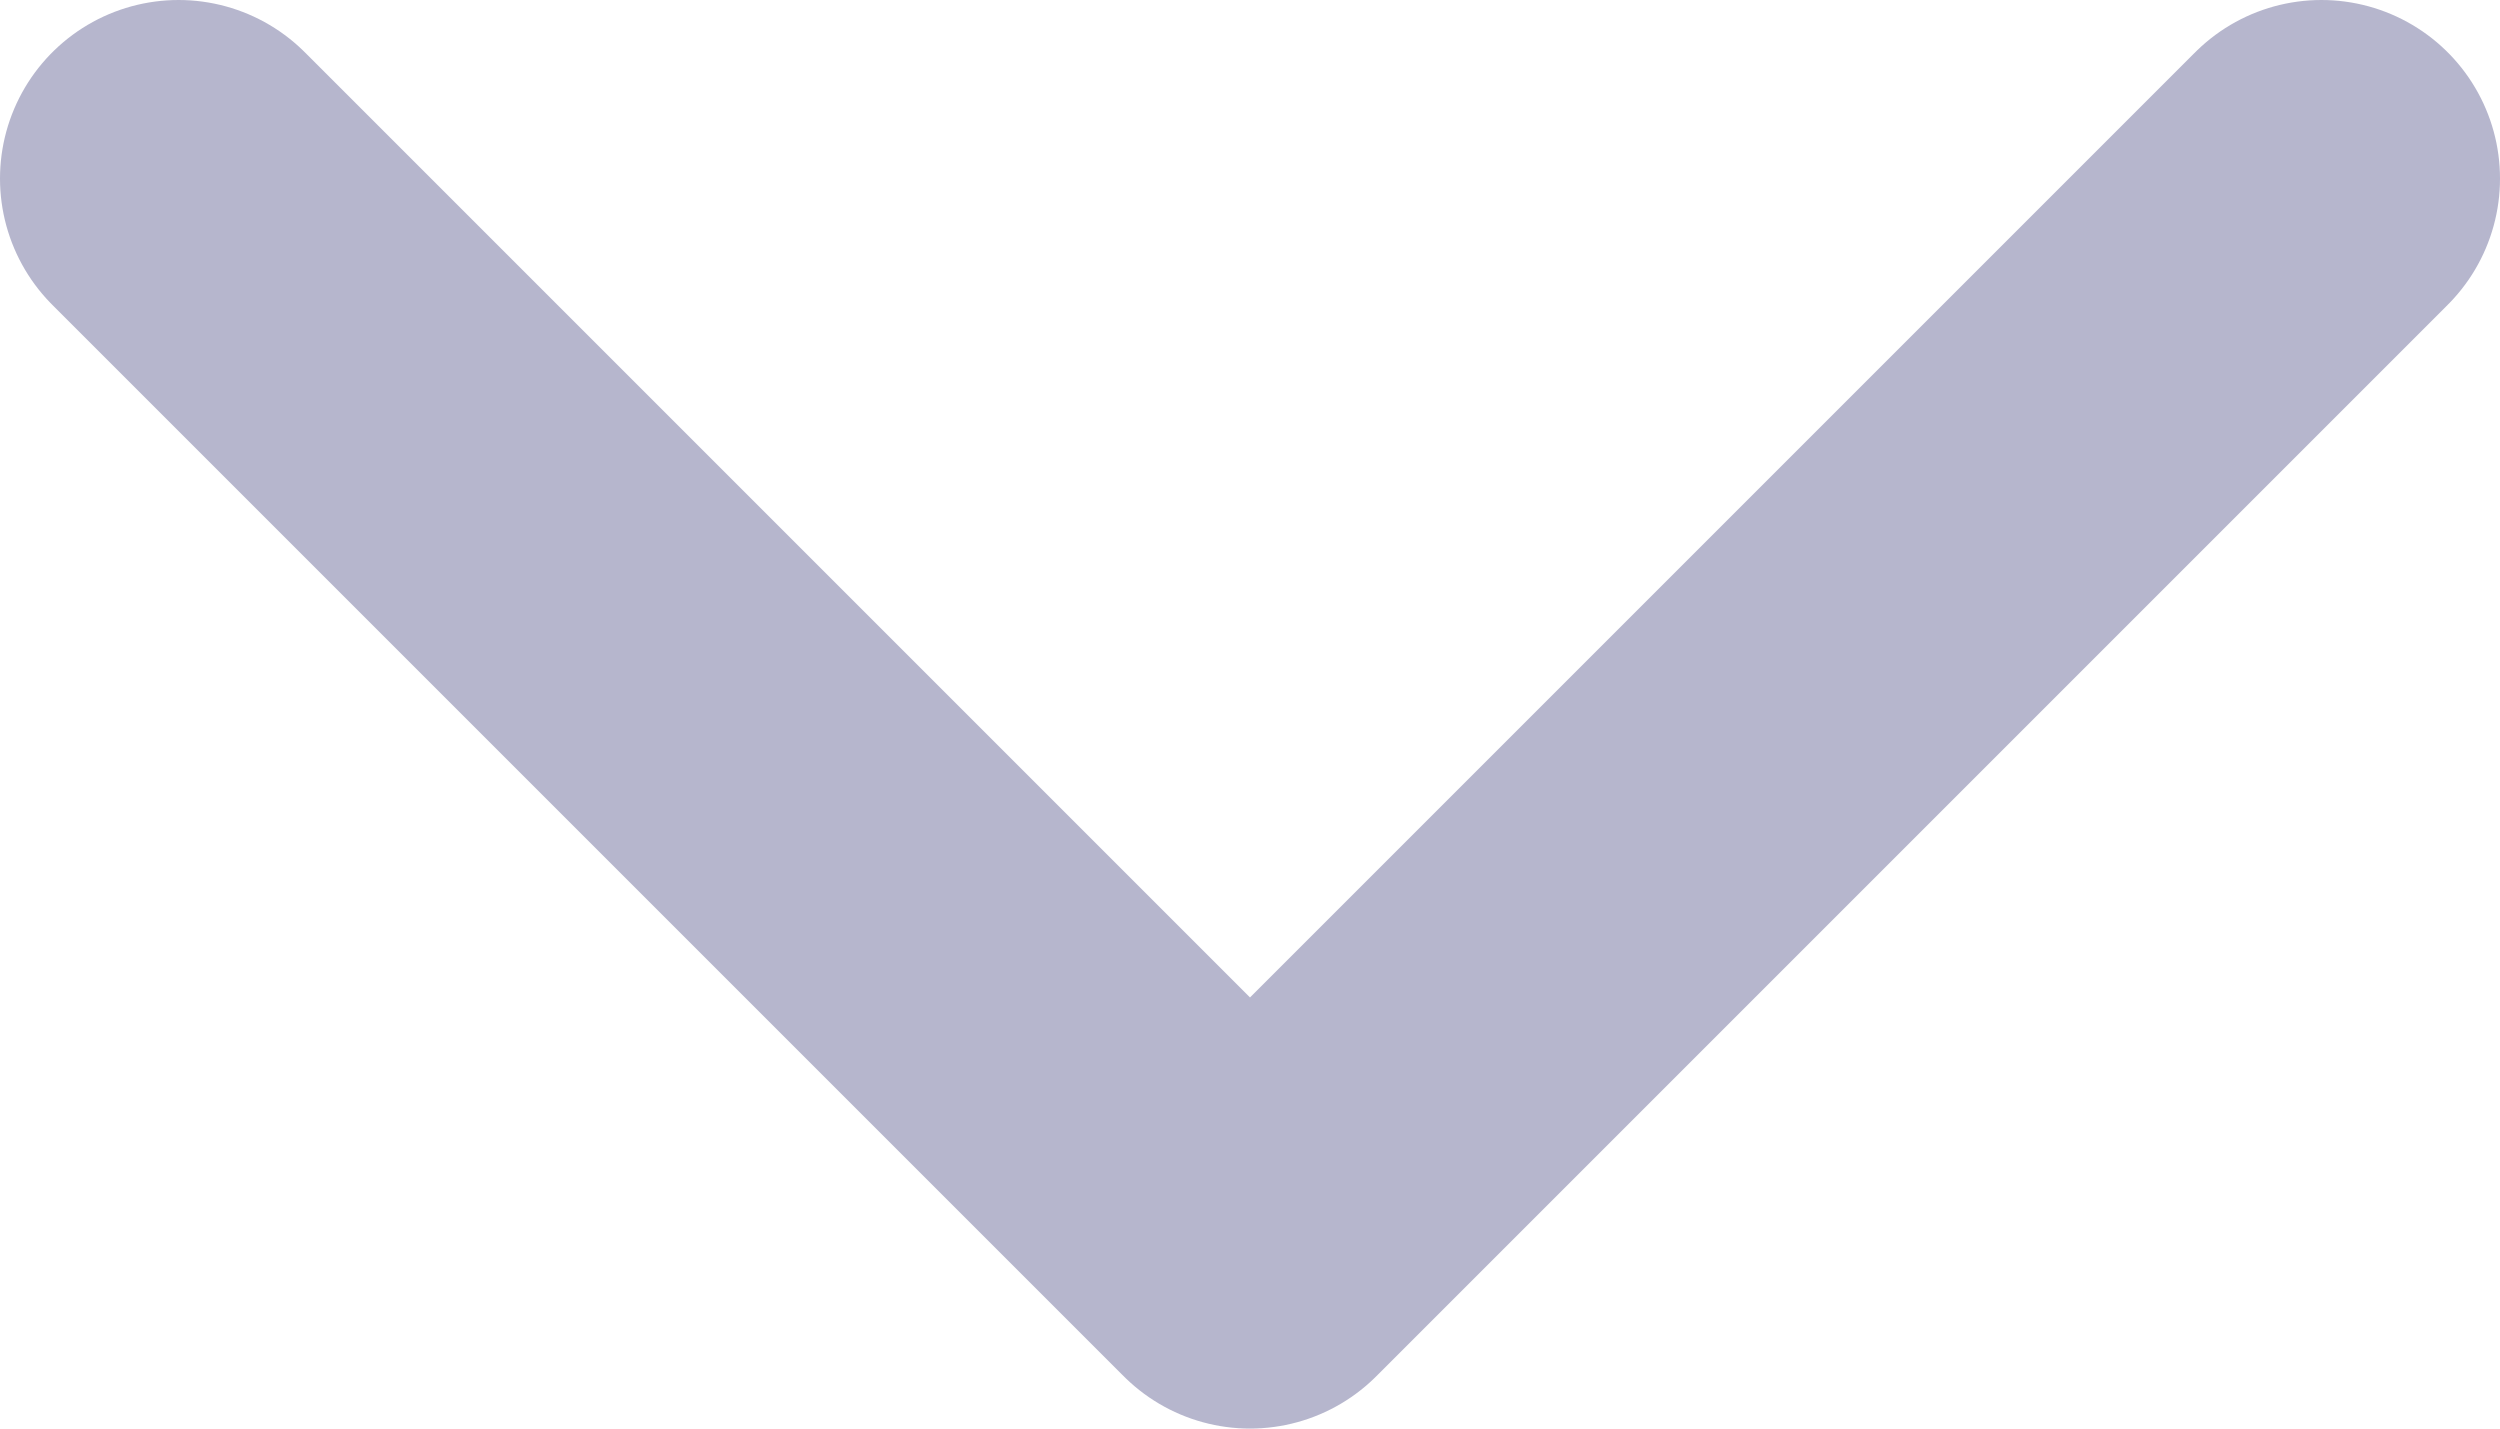 <svg width="14" height="8" viewBox="0 0 14 8" fill="none" xmlns="http://www.w3.org/2000/svg">
<path d="M1 1L7 7L13 1" stroke="#B6B6CD" stroke-width="2" stroke-linecap="round" stroke-linejoin="round"/>
</svg>
